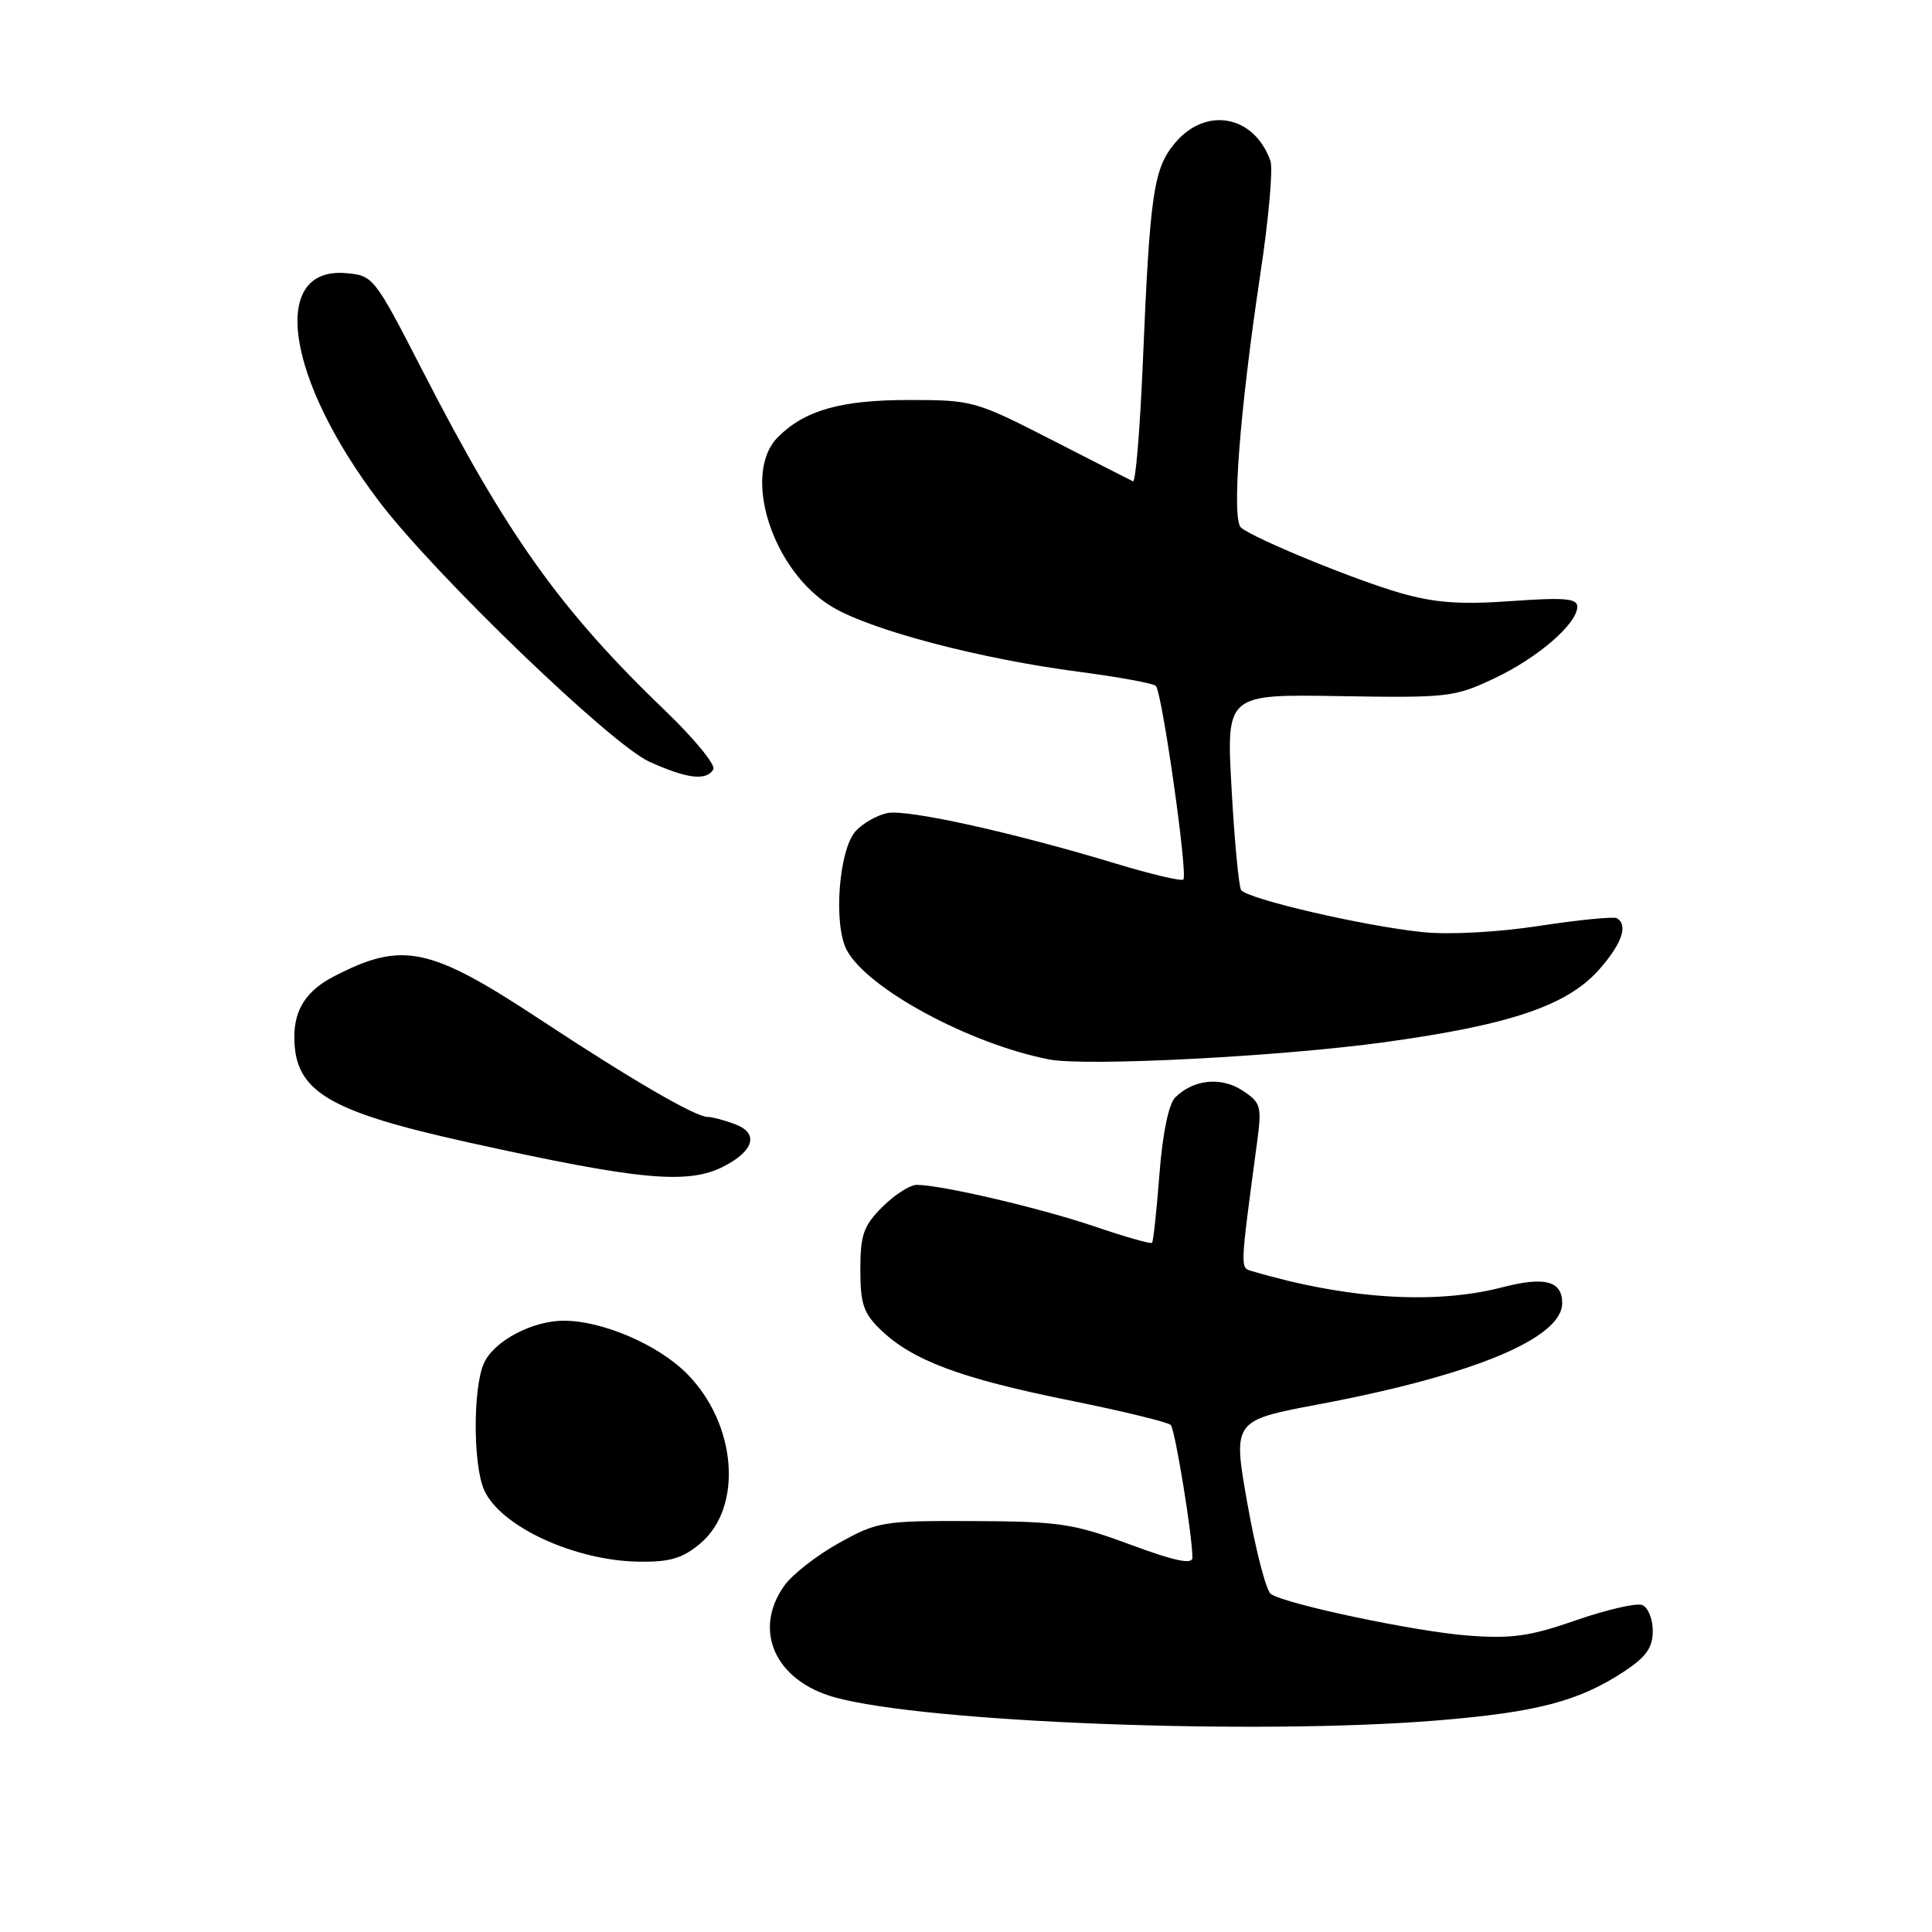 <?xml version="1.0" encoding="UTF-8" standalone="no"?>
<!DOCTYPE svg PUBLIC "-//W3C//DTD SVG 1.1//EN" "http://www.w3.org/Graphics/SVG/1.1/DTD/svg11.dtd" >
<svg xmlns="http://www.w3.org/2000/svg" xmlns:xlink="http://www.w3.org/1999/xlink" version="1.1" viewBox="0 0 256 256">
 <g >
 <path fill="currentColor"
d=" M 190.29 227.98 C 203.65 226.89 209.20 225.44 215.25 221.45 C 218.14 219.54 219.00 218.31 219.00 216.09 C 219.00 214.51 218.37 212.97 217.59 212.67 C 216.82 212.38 212.88 213.29 208.84 214.69 C 202.73 216.82 200.33 217.16 194.50 216.72 C 187.55 216.19 170.51 212.60 168.40 211.22 C 167.79 210.82 166.40 205.49 165.31 199.36 C 163.33 188.23 163.33 188.23 174.69 186.09 C 195.19 182.23 207.00 177.33 207.00 172.67 C 207.00 169.72 204.69 169.11 199.03 170.58 C 190.13 172.89 178.44 172.14 165.93 168.44 C 164.30 167.96 164.28 168.48 166.57 151.36 C 167.21 146.56 167.08 146.10 164.63 144.50 C 161.80 142.64 158.13 143.02 155.72 145.42 C 154.85 146.30 154.05 150.17 153.63 155.60 C 153.26 160.43 152.82 164.51 152.65 164.68 C 152.48 164.86 149.05 163.88 145.03 162.51 C 137.89 160.08 124.71 157.00 121.47 157.00 C 120.57 157.00 118.53 158.32 116.92 159.92 C 114.42 162.43 114.00 163.61 114.00 168.24 C 114.00 172.81 114.42 174.02 116.75 176.26 C 120.94 180.27 127.30 182.64 141.53 185.52 C 148.66 186.96 154.78 188.44 155.13 188.82 C 155.71 189.45 158.00 203.46 158.00 206.40 C 158.00 207.34 155.69 206.86 149.75 204.66 C 142.23 201.88 140.39 201.60 129.00 201.55 C 116.98 201.50 116.30 201.61 111.18 204.45 C 108.25 206.07 104.99 208.62 103.93 210.10 C 99.70 216.04 102.72 222.72 110.62 224.91 C 122.66 228.24 166.33 229.92 190.29 227.98 Z  M 92.79 204.52 C 98.51 199.71 97.62 188.62 90.98 181.98 C 87.16 178.16 79.81 175.00 74.72 175.00 C 70.54 175.00 65.47 177.68 64.14 180.60 C 62.65 183.85 62.67 194.19 64.17 197.48 C 66.37 202.30 76.17 206.81 84.67 206.93 C 88.78 206.99 90.45 206.49 92.79 204.52 Z  M 95.93 154.54 C 99.94 152.46 100.56 150.16 97.42 148.97 C 96.02 148.44 94.37 148.00 93.77 148.00 C 92.15 148.00 83.65 143.06 71.52 135.06 C 56.91 125.43 53.31 124.68 44.22 129.39 C 40.63 131.25 39.00 133.74 39.00 137.39 C 39.00 144.59 43.35 147.23 62.00 151.36 C 84.76 156.40 91.16 157.00 95.93 154.54 Z  M 183.50 138.09 C 200.19 135.79 207.71 133.23 211.94 128.42 C 214.93 125.01 215.76 122.57 214.25 121.67 C 213.84 121.43 209.22 121.88 204.00 122.68 C 198.41 123.53 192.03 123.88 188.50 123.51 C 180.71 122.71 165.18 119.10 164.45 117.92 C 164.14 117.42 163.57 111.38 163.19 104.50 C 162.49 91.99 162.49 91.99 177.49 92.24 C 191.84 92.48 192.74 92.38 198.00 89.89 C 203.79 87.16 209.00 82.65 209.00 80.37 C 209.00 79.29 207.24 79.15 200.22 79.65 C 193.43 80.13 190.08 79.88 185.47 78.55 C 179.42 76.80 166.37 71.45 164.46 69.93 C 163.16 68.90 164.24 54.69 167.00 36.32 C 168.10 29.07 168.70 22.32 168.34 21.32 C 166.19 15.27 159.81 14.06 155.71 18.93 C 152.84 22.34 152.37 25.57 151.42 48.29 C 151.05 56.98 150.47 63.95 150.13 63.78 C 149.78 63.62 144.90 61.12 139.27 58.24 C 129.28 53.13 128.83 53.00 120.49 53.00 C 111.42 53.00 106.65 54.35 103.09 57.91 C 98.19 62.81 102.38 75.80 110.38 80.48 C 115.65 83.57 129.96 87.32 143.00 89.02 C 148.22 89.71 152.79 90.54 153.15 90.88 C 153.98 91.66 157.42 115.91 156.80 116.54 C 156.54 116.79 152.55 115.85 147.92 114.45 C 134.31 110.32 120.30 107.22 117.61 107.73 C 116.24 108.00 114.33 109.08 113.37 110.14 C 111.14 112.61 110.40 122.54 112.21 125.91 C 114.94 131.01 128.47 138.32 139.00 140.38 C 143.85 141.33 169.67 140.00 183.50 138.09 Z  M 94.52 101.96 C 94.88 101.39 92.02 97.90 88.18 94.21 C 74.24 80.81 67.23 70.99 56.00 49.14 C 49.58 36.65 49.46 36.50 45.81 36.19 C 35.69 35.35 37.88 50.18 50.28 66.50 C 57.62 76.16 80.95 98.63 86.04 100.93 C 91.03 103.19 93.57 103.50 94.52 101.96 Z "/>
</g>
</svg>